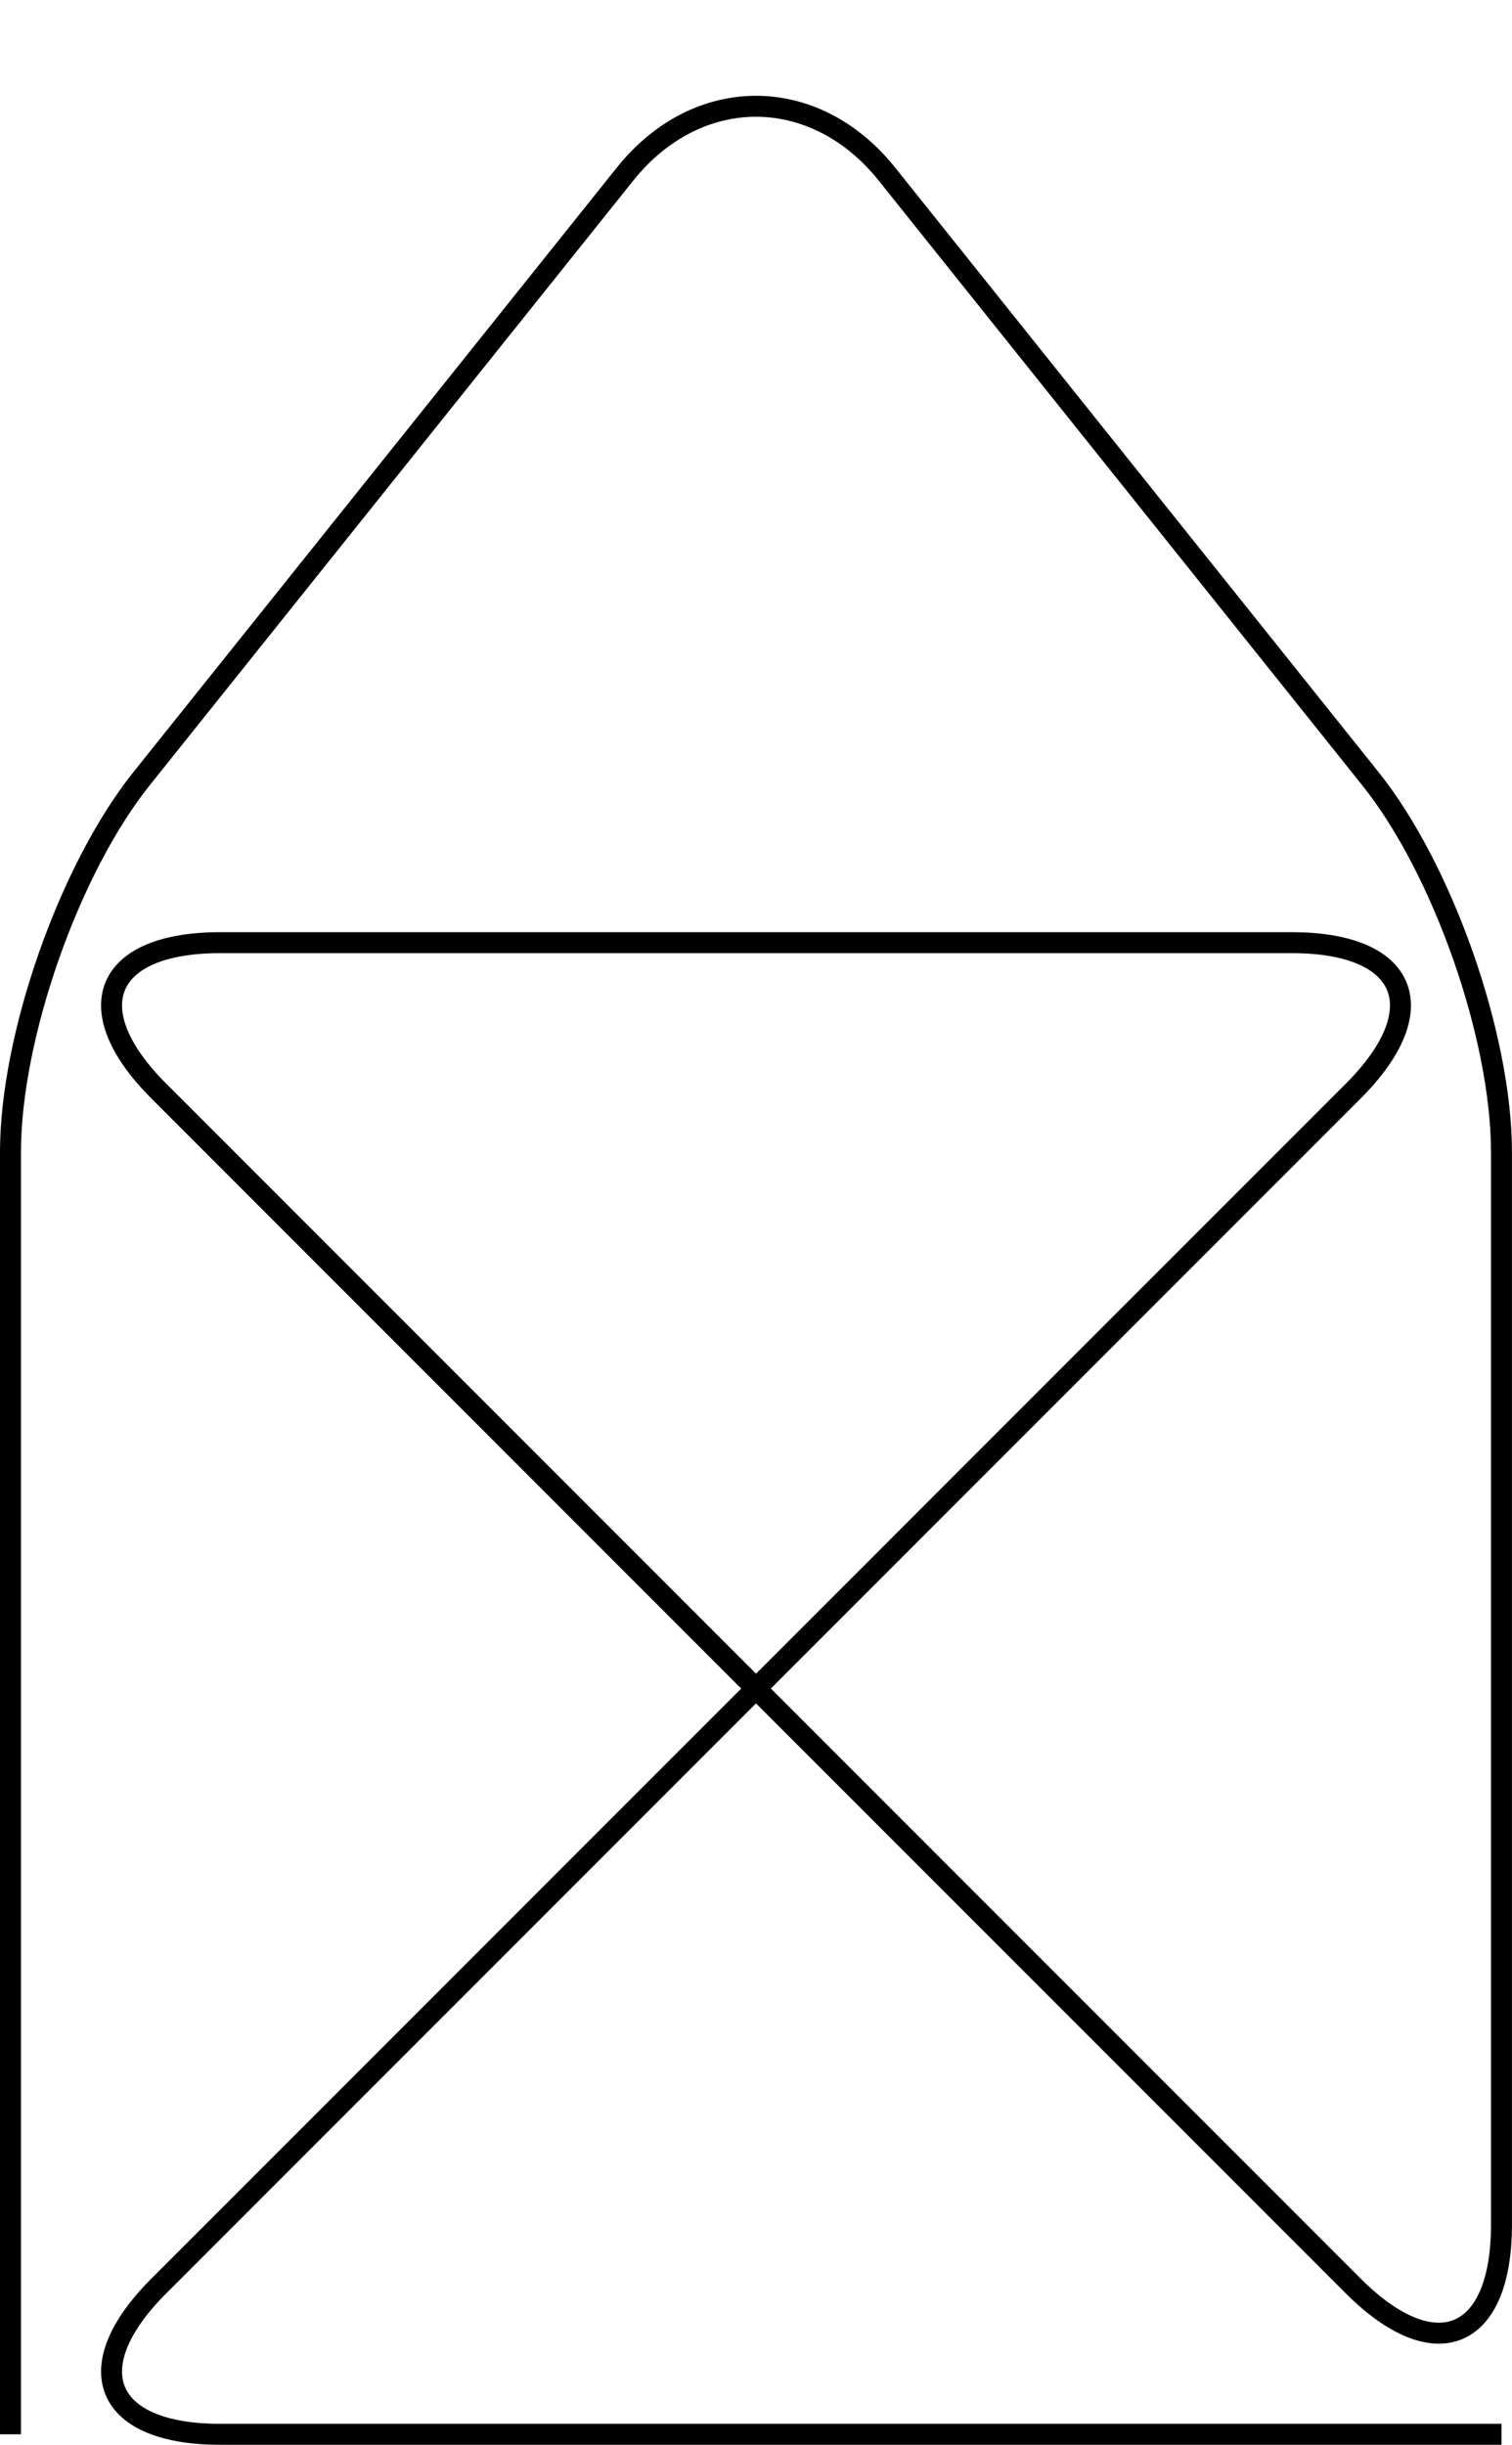 <?xml version="1.0" encoding="UTF-8"?>
<svg xmlns="http://www.w3.org/2000/svg" xmlns:xlink="http://www.w3.org/1999/xlink" width="57.49pt" height="92.92pt" viewBox="0 0 57.49 92.92" version="1.1">
<defs>
<clipPath id="clip1">
  <path d="M 0 0 L 57.488 0 L 57.488 92.922 L 0 92.922 Z M 0 0 "/>
</clipPath>
</defs>
<g id="surface1">
<g clip-path="url(#clip1)" clip-rule="nonzero">
<path style="fill:none;stroke-width:0.797;stroke-linecap:butt;stroke-linejoin:miter;stroke:rgb(0%,0%,0%);stroke-opacity:1;stroke-miterlimit:10;" d="M 0 0.001 L 0 48.724 C 0 53.126 2.231 59.478 4.977 62.916 L 23.368 85.904 C 26.118 89.341 30.575 89.341 33.325 85.904 L 51.715 62.916 C 54.465 59.478 56.692 53.126 56.692 48.724 L 56.692 7.97 C 56.692 3.568 54.172 2.525 51.059 5.634 L 5.637 51.056 C 2.524 54.169 3.567 56.693 7.969 56.693 L 48.723 56.693 C 53.125 56.693 54.172 54.169 51.059 51.056 L 5.637 5.634 C 2.524 2.525 3.567 0.001 7.969 0.001 L 56.692 0.001 " transform="matrix(1,0,0,-1,0.398,92.521)"/>
</g>
</g>
</svg>

